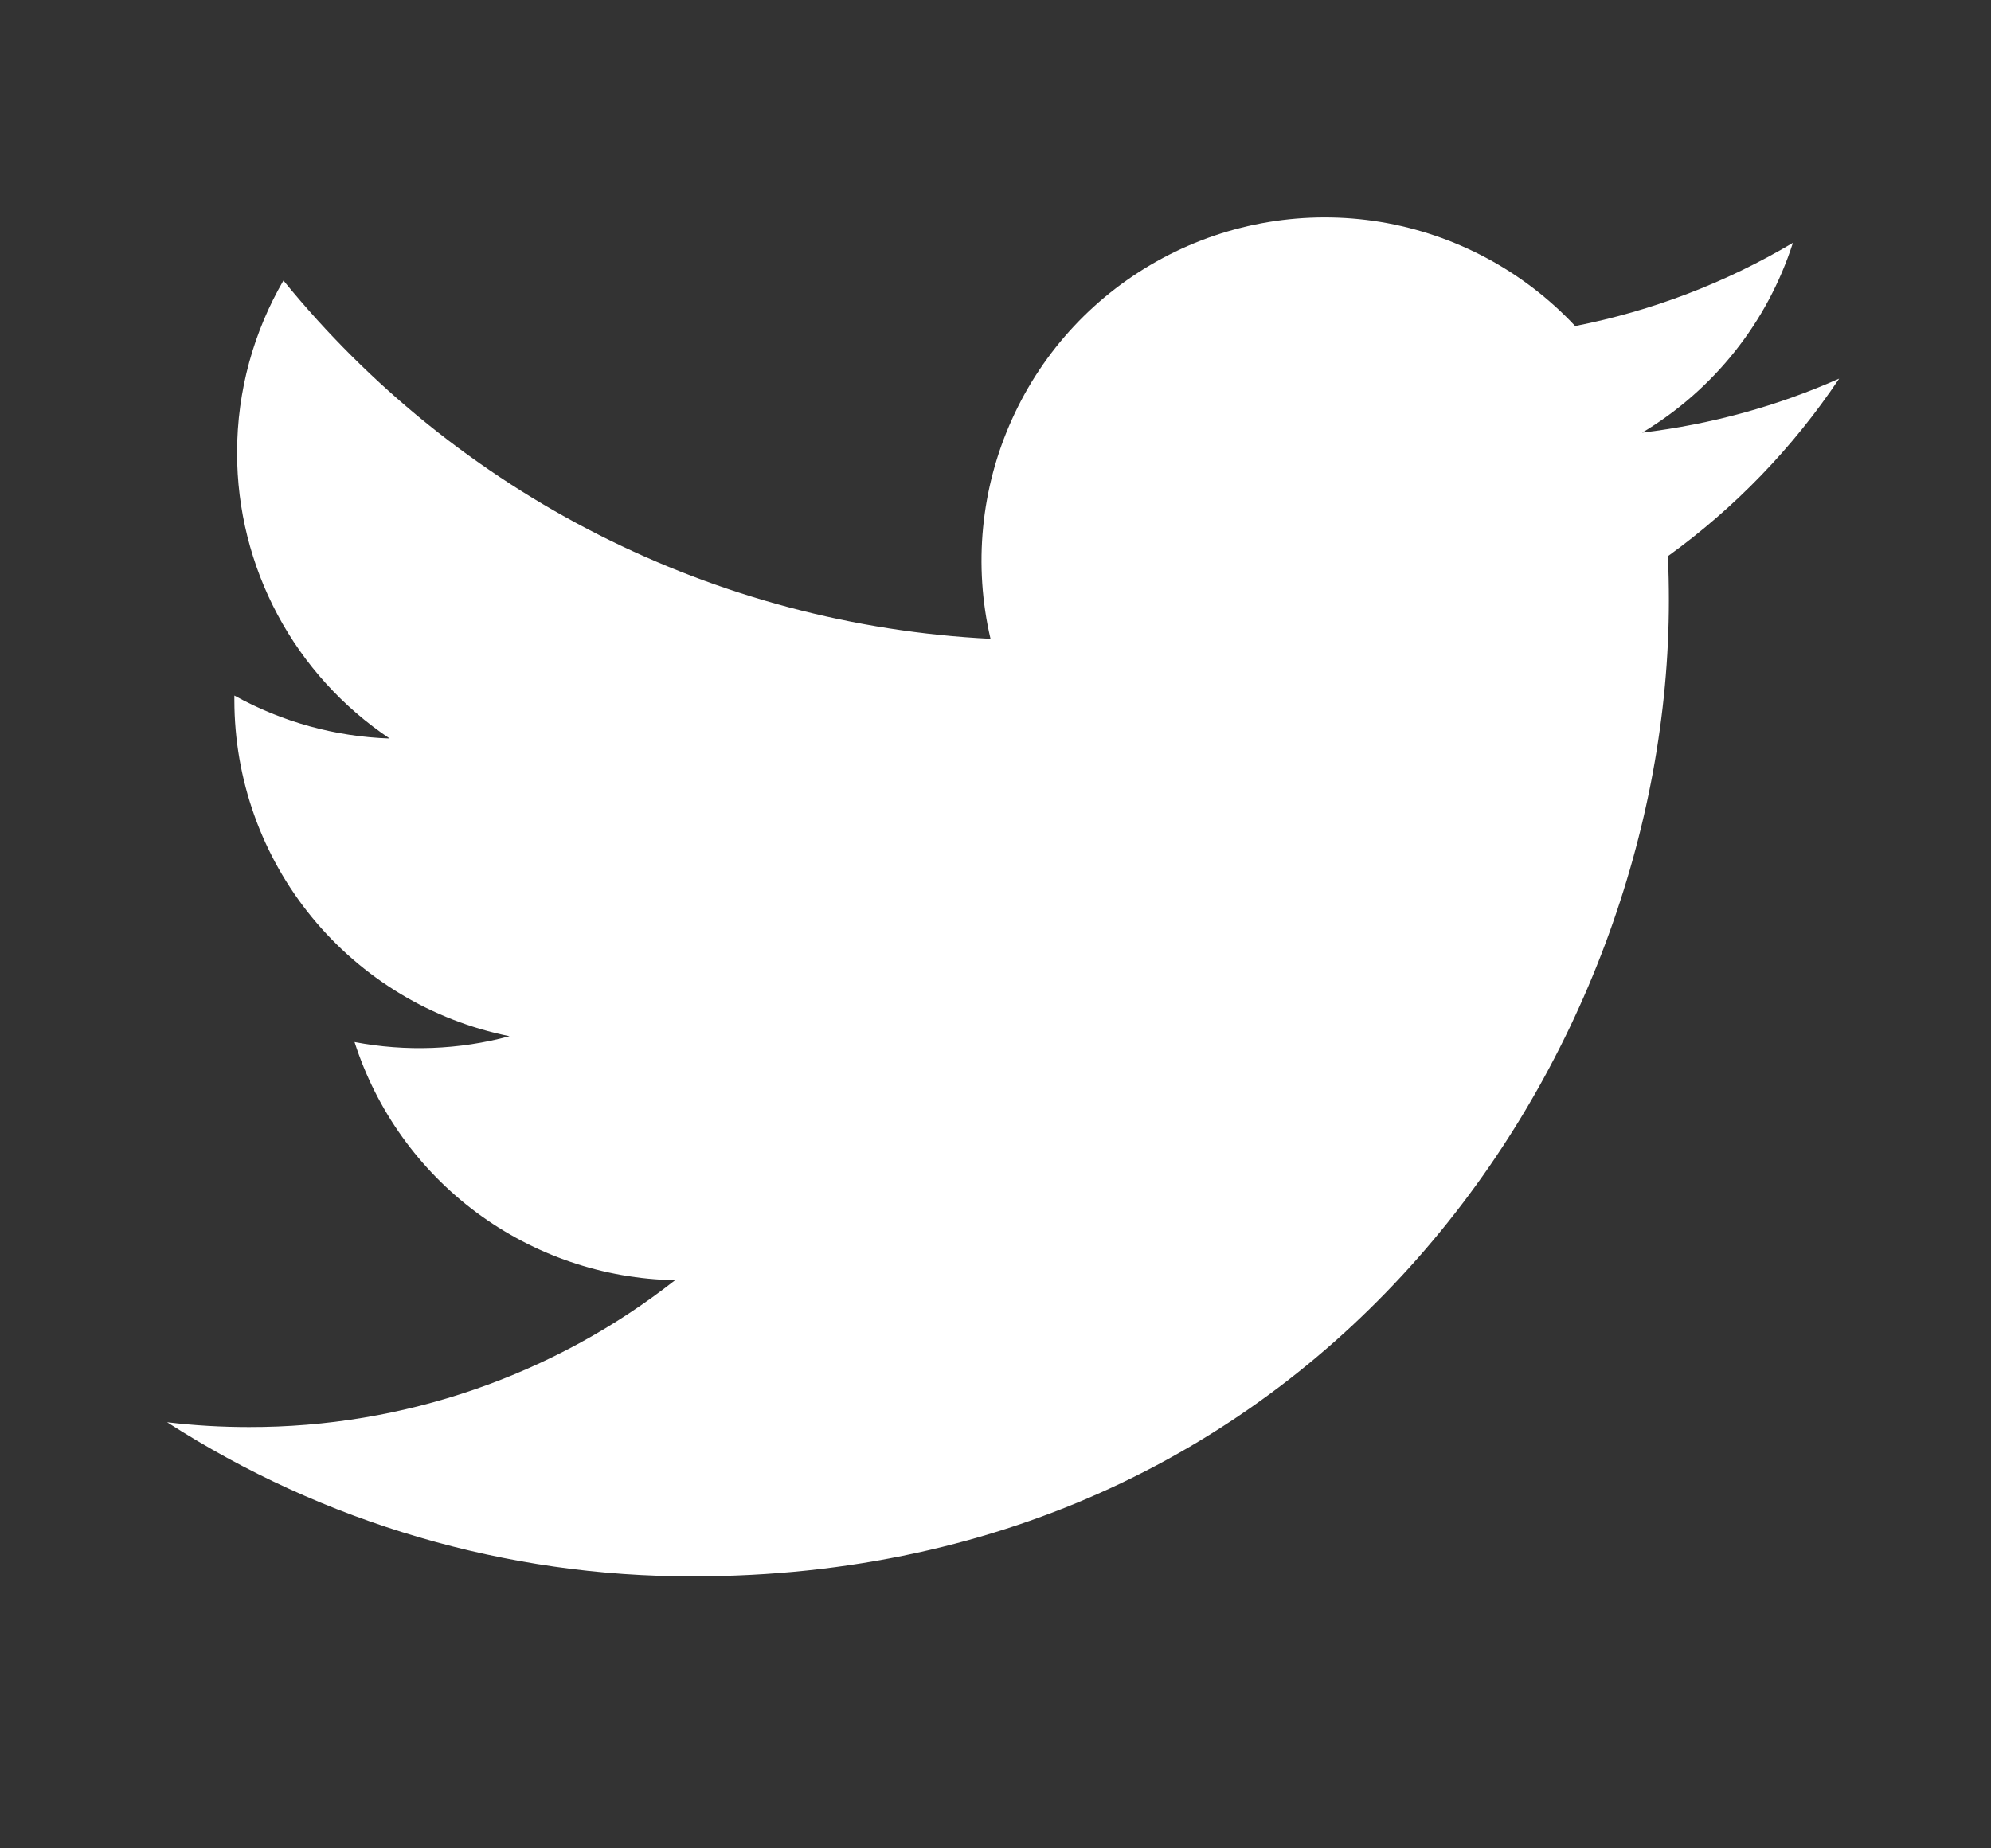 <svg width="14" height="13" viewBox="0 0 14 13" fill="none" xmlns="http://www.w3.org/2000/svg">
<rect x="0" y="0" width="14" height="13" fill="#333333" stroke="none"/>
<path d="M12.932 2.663C12.5 2.855 12.035 2.984 11.547 3.043C12.051 2.741 12.428 2.267 12.607 1.708C12.134 1.989 11.616 2.187 11.076 2.293C10.712 1.905 10.231 1.648 9.707 1.561C9.182 1.475 8.644 1.564 8.176 1.815C7.707 2.066 7.334 2.464 7.116 2.949C6.897 3.433 6.844 3.976 6.965 4.493C6.006 4.445 5.068 4.196 4.211 3.762C3.355 3.328 2.599 2.718 1.993 1.973C1.786 2.33 1.667 2.744 1.667 3.185C1.667 3.583 1.765 3.974 1.952 4.324C2.139 4.674 2.41 4.973 2.74 5.194C2.357 5.181 1.983 5.078 1.648 4.892V4.923C1.648 5.48 1.84 6.02 2.193 6.451C2.546 6.882 3.037 7.178 3.583 7.288C3.227 7.384 2.855 7.398 2.493 7.329C2.647 7.809 2.947 8.228 3.351 8.528C3.755 8.828 4.243 8.995 4.747 9.004C3.892 9.675 2.837 10.039 1.751 10.037C1.558 10.037 1.366 10.026 1.175 10.003C2.277 10.712 3.561 11.089 4.872 11.087C9.309 11.087 11.735 7.412 11.735 4.224C11.735 4.121 11.733 4.016 11.728 3.912C12.2 3.571 12.607 3.149 12.931 2.665L12.932 2.663V2.663Z" fill="white"/>
</svg>
